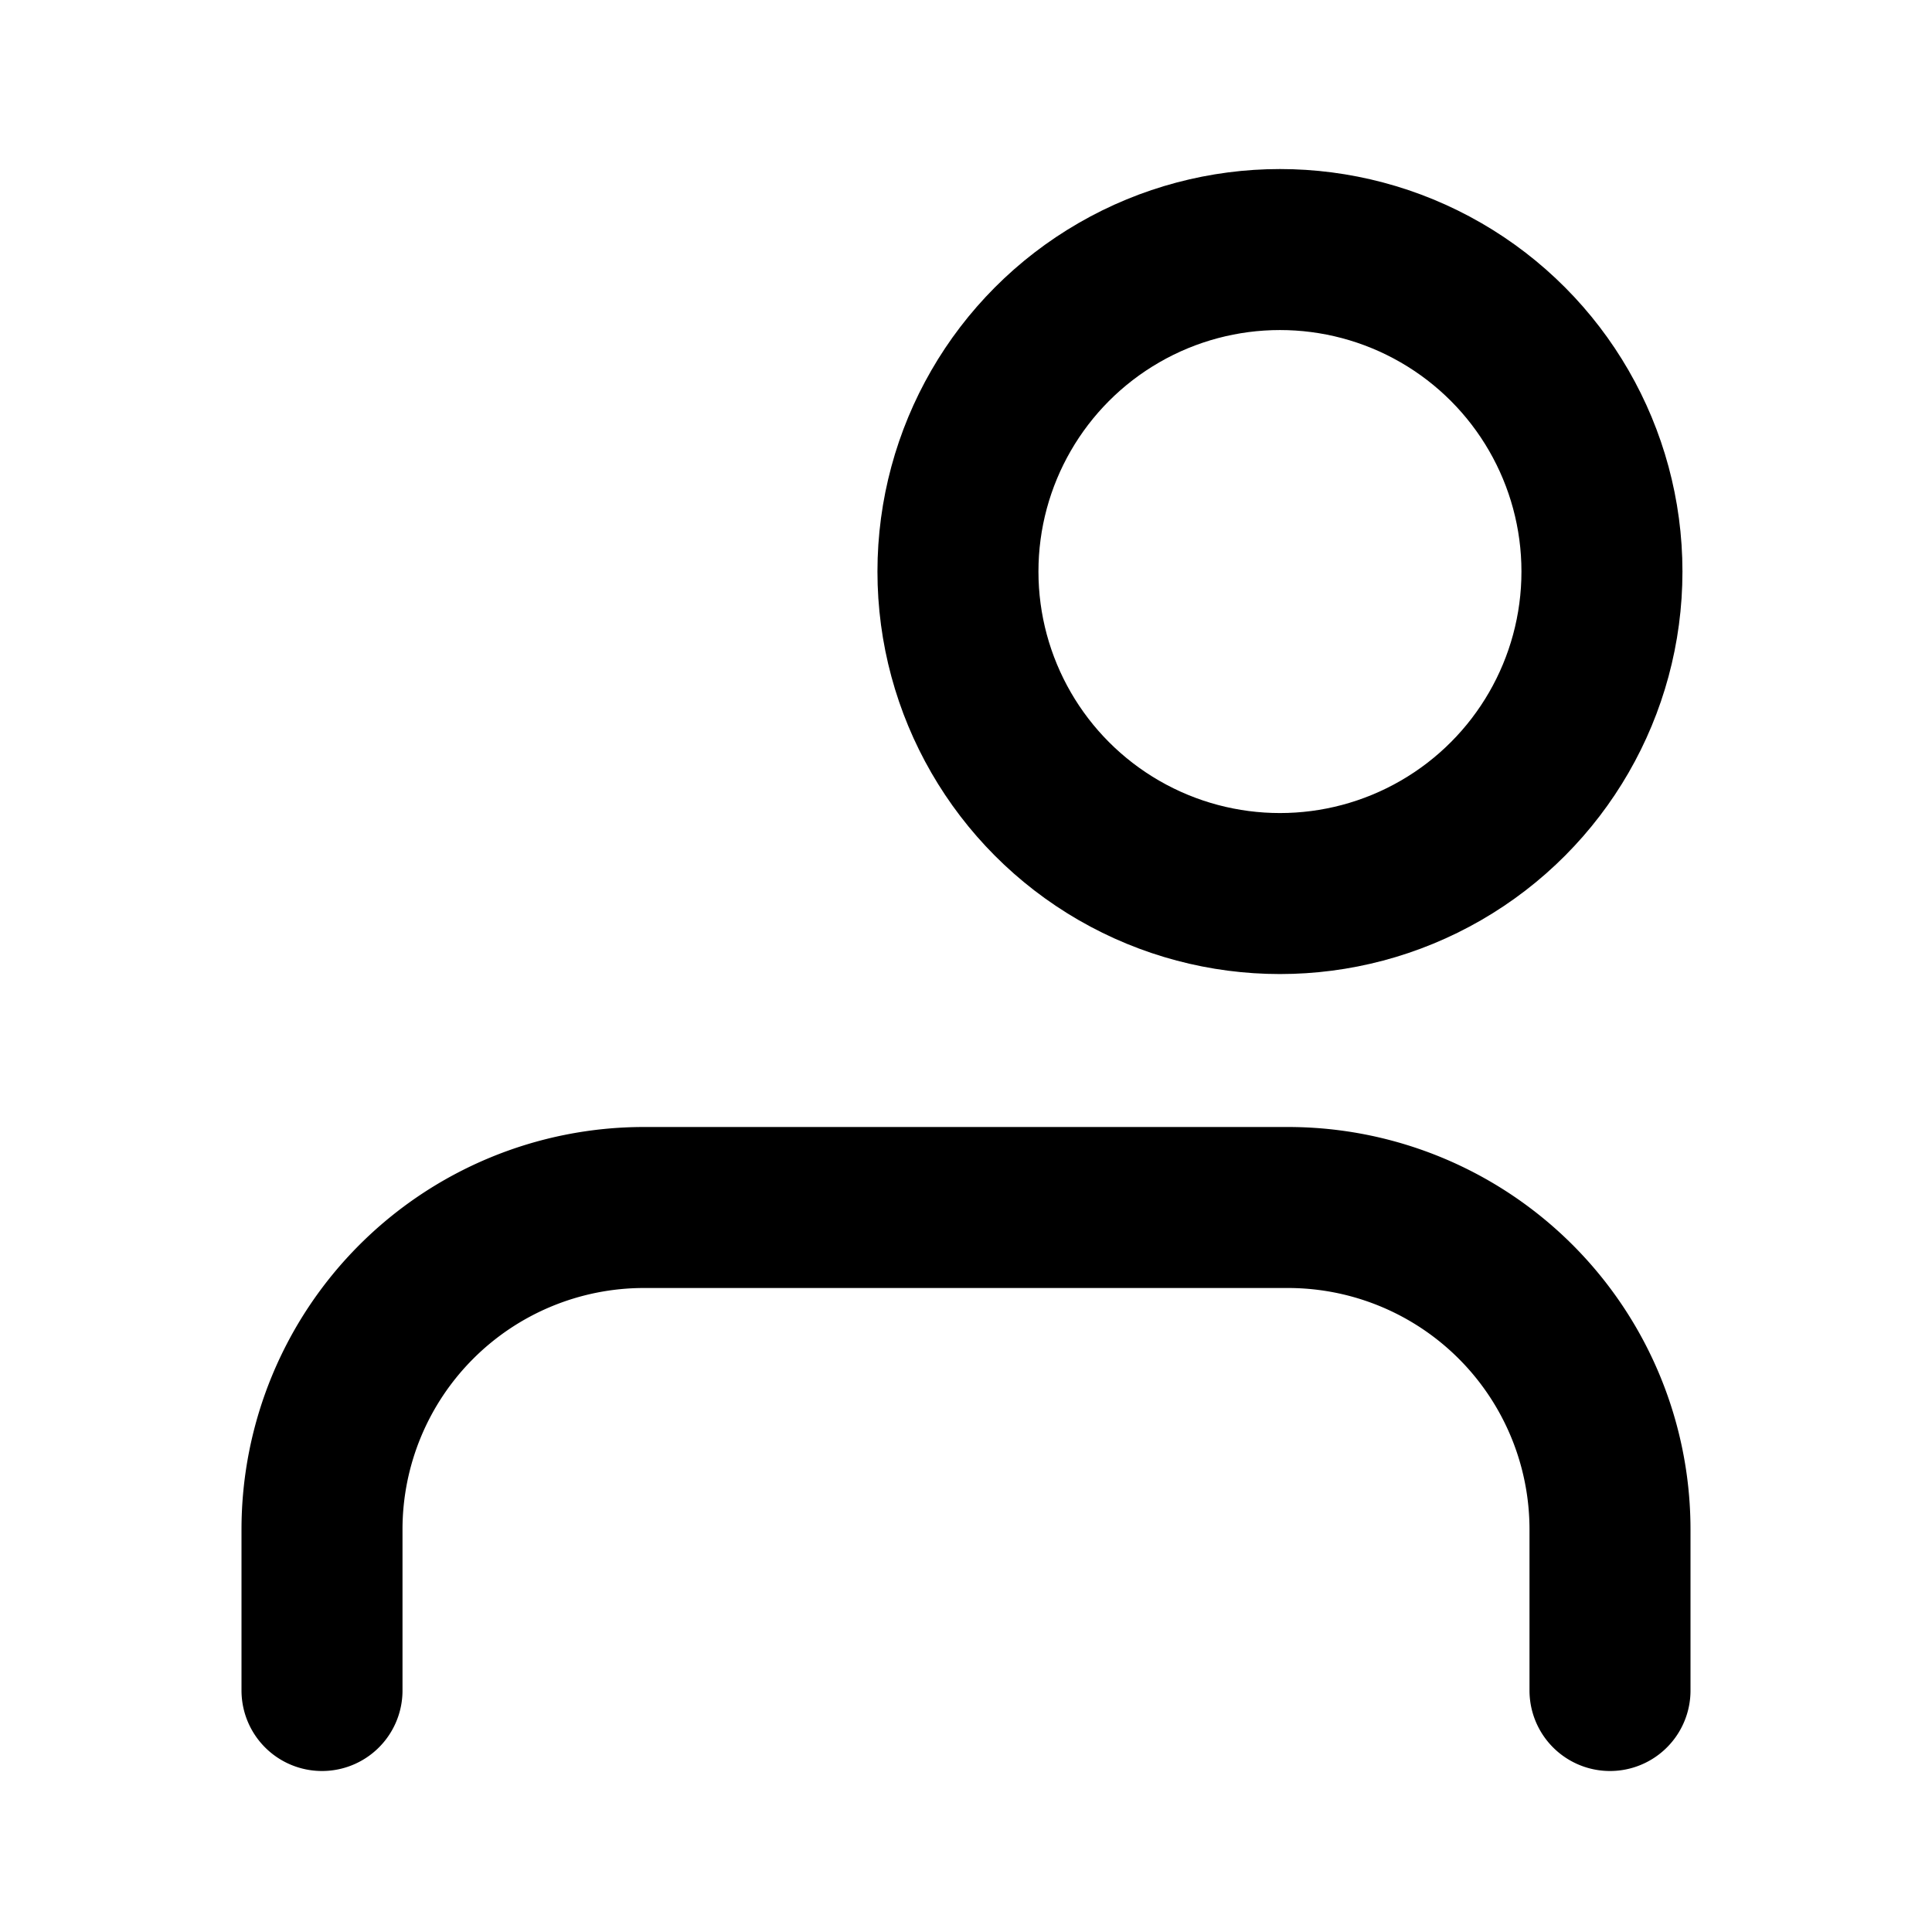 <svg xmlns="http://www.w3.org/2000/svg"
  class=""
  style=""
  width="512"
  height="512"
  viewBox="0 0 24 24"
  fill="none"
  stroke="currentColor"
  stroke-width="2"
  stroke-linecap="round"
  stroke-linejoin="round">

  <path d="M 20 21 v -2 a 4 4 0 0 0 -4 -4 H 8 a 4 4 0 0 0 -4 4 v 2" />
  <circle cx="15.9" cy="7.1" r="4" />

</svg> 